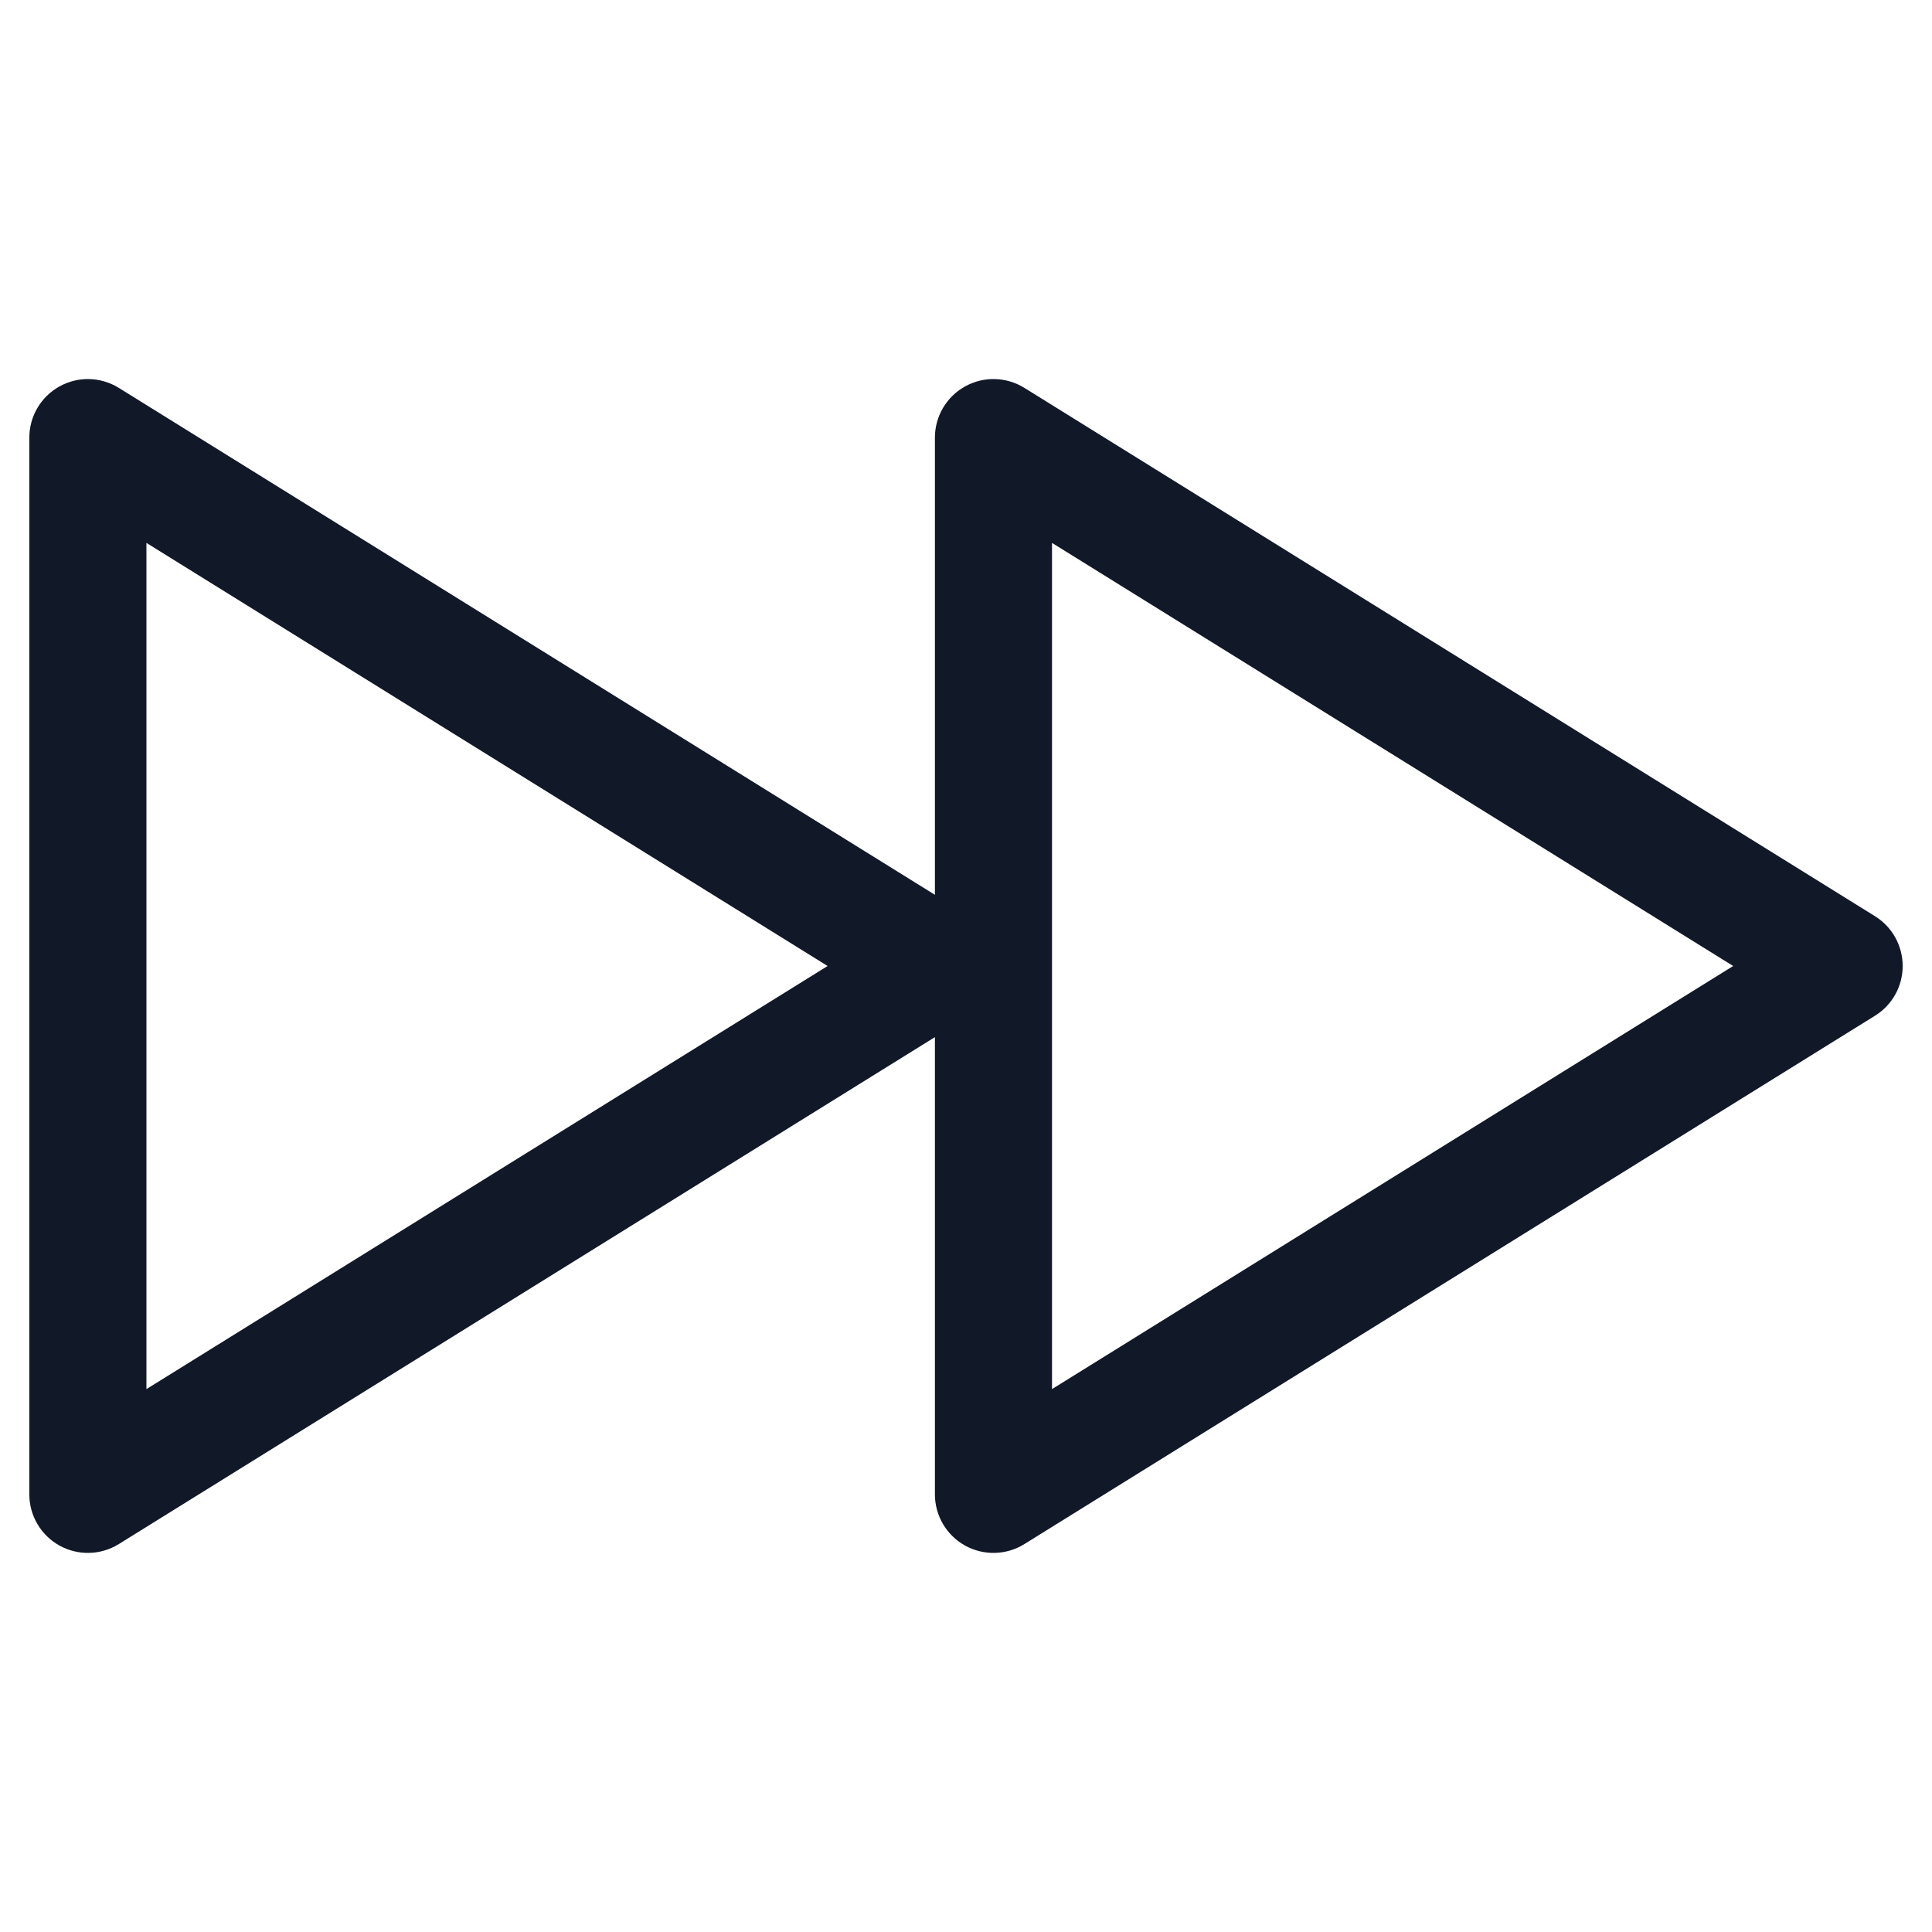 <svg width="33" height="33" viewBox="0 0 33 33" fill="none" xmlns="http://www.w3.org/2000/svg">
<path fill-rule="evenodd" clip-rule="evenodd" d="M15.969 15.284L2.029 6.625C1.72 6.434 1.332 6.424 1.015 6.601C0.698 6.777 0.501 7.112 0.501 7.475V25.525C0.501 25.888 0.698 26.222 1.015 26.399C1.332 26.575 1.72 26.566 2.029 26.374L15.969 17.715V25.525C15.969 25.888 16.166 26.222 16.483 26.399C16.8 26.575 17.189 26.566 17.497 26.374L32.027 17.349C32.321 17.167 32.499 16.846 32.499 16.5C32.499 16.154 32.321 15.833 32.027 15.65L17.497 6.625C17.189 6.434 16.8 6.424 16.483 6.601C16.166 6.777 15.969 7.112 15.969 7.475V15.284ZM2.501 9.273V23.727L14.136 16.5L2.501 9.273ZM29.604 16.5L17.969 9.273V23.727L29.604 16.5Z" fill="#111827"/>
</svg>
